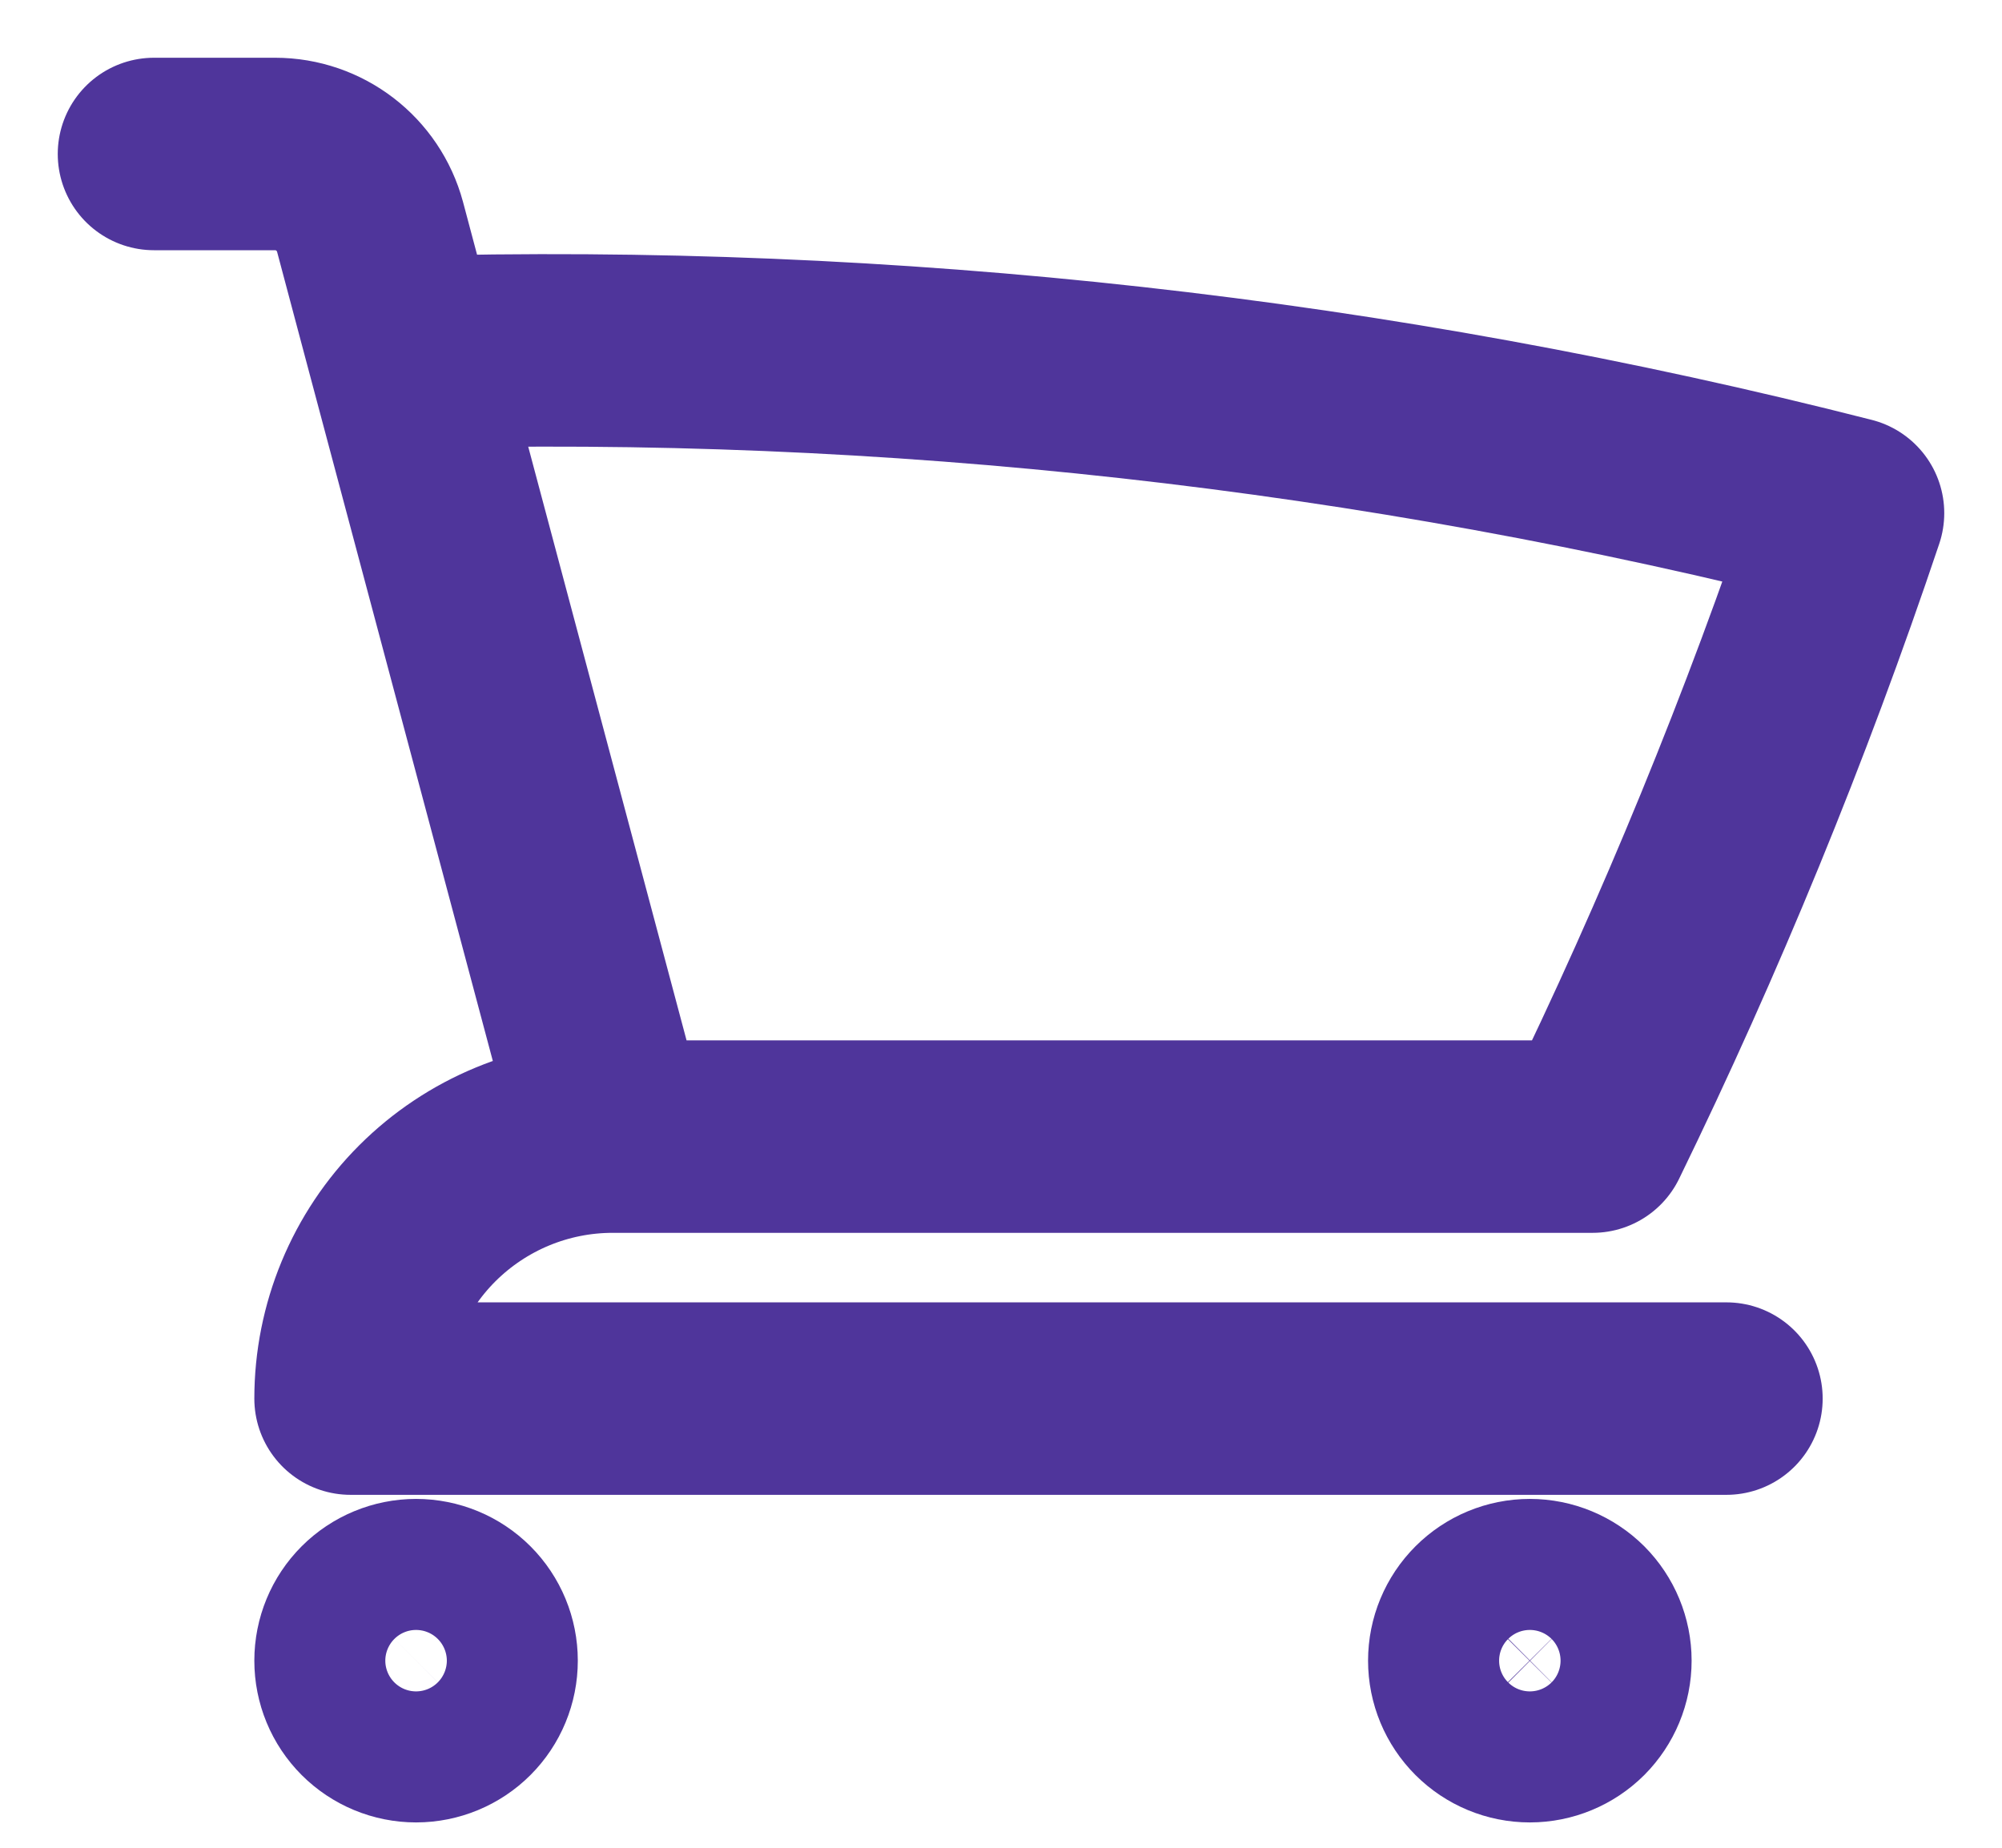 <svg width="26" height="24" viewBox="0 0 26 24" fill="none" xmlns="http://www.w3.org/2000/svg">
<path d="M2 2H3.572C4.151 2 4.656 2.389 4.806 2.947L5.24 4.578M5.24 4.578C11.56 4.4 17.874 5.103 24 6.665C23.065 9.449 21.954 12.154 20.683 14.763H7.956M5.24 4.578L7.956 14.763M7.956 14.763C7.053 14.763 6.188 15.122 5.549 15.76C4.911 16.398 4.553 17.264 4.553 18.166H22.421M6.254 21.57C6.254 21.796 6.165 22.012 6.005 22.172C5.846 22.331 5.629 22.421 5.403 22.421C5.178 22.421 4.961 22.331 4.802 22.172C4.642 22.012 4.553 21.796 4.553 21.57C4.553 21.344 4.642 21.128 4.802 20.968C4.961 20.809 5.178 20.719 5.403 20.719C5.629 20.719 5.846 20.809 6.005 20.968C6.165 21.128 6.254 21.344 6.254 21.57ZM20.719 21.57C20.719 21.796 20.629 22.012 20.47 22.172C20.31 22.331 20.094 22.421 19.868 22.421C19.642 22.421 19.426 22.331 19.267 22.172C19.107 22.012 19.017 21.796 19.017 21.57C19.017 21.344 19.107 21.128 19.267 20.968C19.426 20.809 19.642 20.719 19.868 20.719C20.094 20.719 20.31 20.809 20.47 20.968C20.629 21.128 20.719 21.344 20.719 21.57Z" stroke="#4F359B" stroke-width="2.5" stroke-linecap="round" stroke-linejoin="round"/>
</svg>
